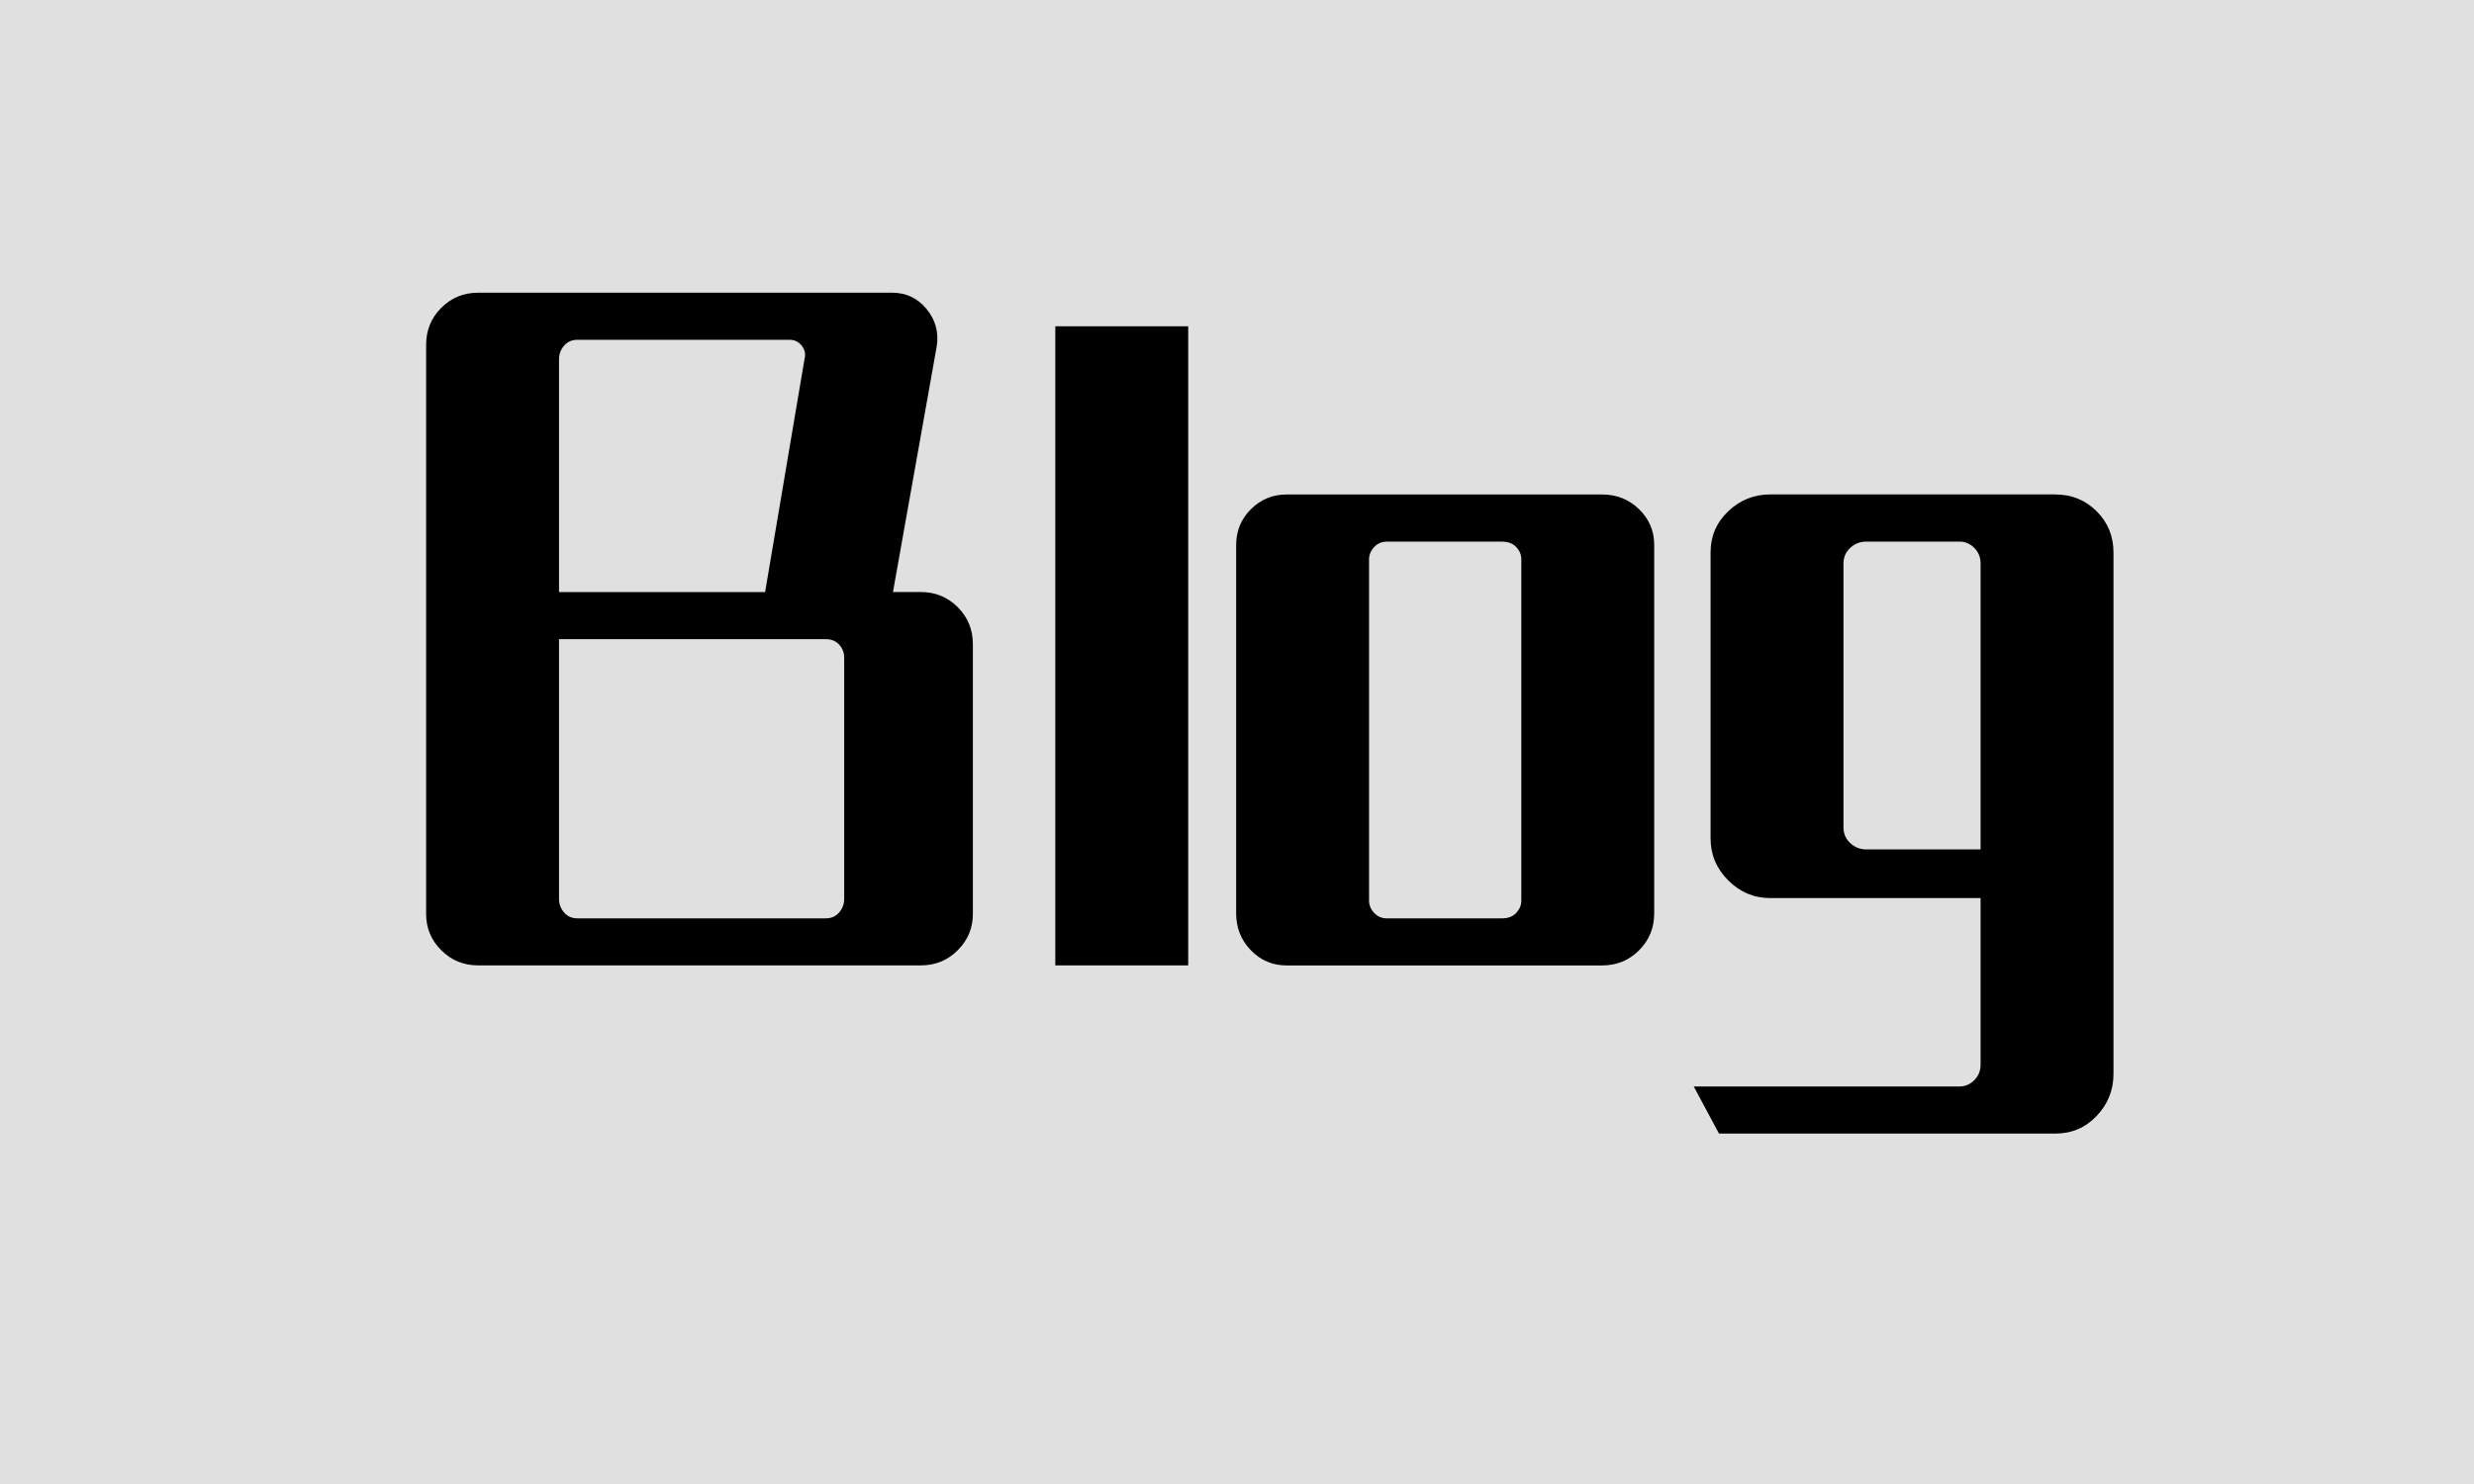 <?xml version="1.0" encoding="utf-8"?>
<!-- Generator: Adobe Illustrator 24.2.1, SVG Export Plug-In . SVG Version: 6.00 Build 0)  -->
<svg version="1.1" id="图层_1" xmlns="http://www.w3.org/2000/svg" xmlns:xlink="http://www.w3.org/1999/xlink" x="0px" y="0px"
	 viewBox="0 0 500 300" style="enable-background:new 0 0 500 300;" xml:space="preserve">
<a xlink:href="https://blog.wr0926.ml" target="_parent">
<style type="text/css">
	.st0{fill:#E0E0E0;}
	.st1{fill:none;}
</style>
<rect class="st0" width="500" height="300"/>
<g>
	<rect y="44.29" class="st1" width="500" height="219.79"/>
	<path d="M186.08,119.68c2.95,0,5.44,1.02,7.48,3.06c2.04,2.04,3.06,4.53,3.06,7.48v54.57c0,2.83-1.02,5.27-3.06,7.31
		c-2.04,2.04-4.53,3.06-7.48,3.06H96.66c-2.95,0-5.44-1.02-7.48-3.06s-3.06-4.48-3.06-7.31V69.71c0-2.95,1.02-5.44,3.06-7.48
		s4.53-3.06,7.48-3.06h83.64c2.83,0,5.16,1.1,6.97,3.31c1.81,2.21,2.49,4.73,2.04,7.56l-8.84,49.64H186.08z M116.72,68.69
		c-1.13,0-2.04,0.4-2.72,1.19c-0.68,0.79-1.02,1.7-1.02,2.72v47.09h41.65l7.99-47.26c0.23-0.91,0.03-1.76-0.59-2.55
		c-0.62-0.79-1.45-1.19-2.47-1.19H116.72z M170.61,132.95c0-1.02-0.34-1.9-1.02-2.64c-0.68-0.74-1.59-1.1-2.72-1.1h-53.89v52.53
		c0,1.02,0.34,1.93,1.02,2.72c0.68,0.79,1.59,1.19,2.72,1.19h50.15c1.13,0,2.04-0.4,2.72-1.19c0.68-0.79,1.02-1.7,1.02-2.72V132.95z
		"/>
	<path d="M213.28,195.17V65.96h26.86v129.2H213.28z"/>
	<path d="M249.83,110.17c0-2.83,0.99-5.24,2.98-7.23c1.98-1.98,4.39-2.98,7.22-2.98h63.75c2.95,0,5.44,0.99,7.48,2.98
		c2.04,1.98,3.06,4.39,3.06,7.23v74.46c0,2.95-1.02,5.44-3.06,7.48s-4.53,3.06-7.48,3.06h-63.75c-2.83,0-5.24-1.02-7.22-3.06
		c-1.98-2.04-2.98-4.53-2.98-7.48V110.17z M276.69,182.08c0,0.91,0.34,1.73,1.02,2.46c0.68,0.74,1.53,1.11,2.55,1.11h23.29
		c1.25,0,2.21-0.37,2.89-1.11c0.68-0.74,1.02-1.56,1.02-2.46v-69.02c0-0.91-0.34-1.73-1.02-2.46c-0.68-0.74-1.64-1.1-2.89-1.1
		h-23.29c-1.02,0-1.87,0.37-2.55,1.1c-0.68,0.74-1.02,1.56-1.02,2.46V182.08z"/>
	<path d="M415.41,99.96c3.29,0,6.06,1.13,8.33,3.4c2.27,2.27,3.4,5.04,3.4,8.33v105.4c0,3.29-1.13,6.12-3.4,8.5
		c-2.27,2.38-5.04,3.57-8.33,3.57h-68l-5.1-9.52h53.72c1.13,0,2.13-0.43,2.98-1.28c0.85-0.85,1.27-1.9,1.27-3.15v-33.66h-42.5
		c-3.29,0-6.12-1.19-8.5-3.57s-3.57-5.21-3.57-8.5v-57.8c0-3.29,1.19-6.06,3.57-8.33c2.38-2.27,5.21-3.4,8.5-3.4H415.41z
		 M400.28,171.71v-57.8c0-1.25-0.42-2.29-1.27-3.15c-0.85-0.85-1.84-1.27-2.98-1.27h-18.87c-1.25,0-2.32,0.42-3.23,1.27
		c-0.91,0.85-1.36,1.9-1.36,3.15v53.38c0,1.25,0.45,2.29,1.36,3.14c0.91,0.85,1.98,1.28,3.23,1.28H400.28z"/>

</g>
<g>
</g>
<g>
</g>
<g>
</g>
<g>
</g>
<g>
</g>
<g>
</g>
</a>
</svg>
